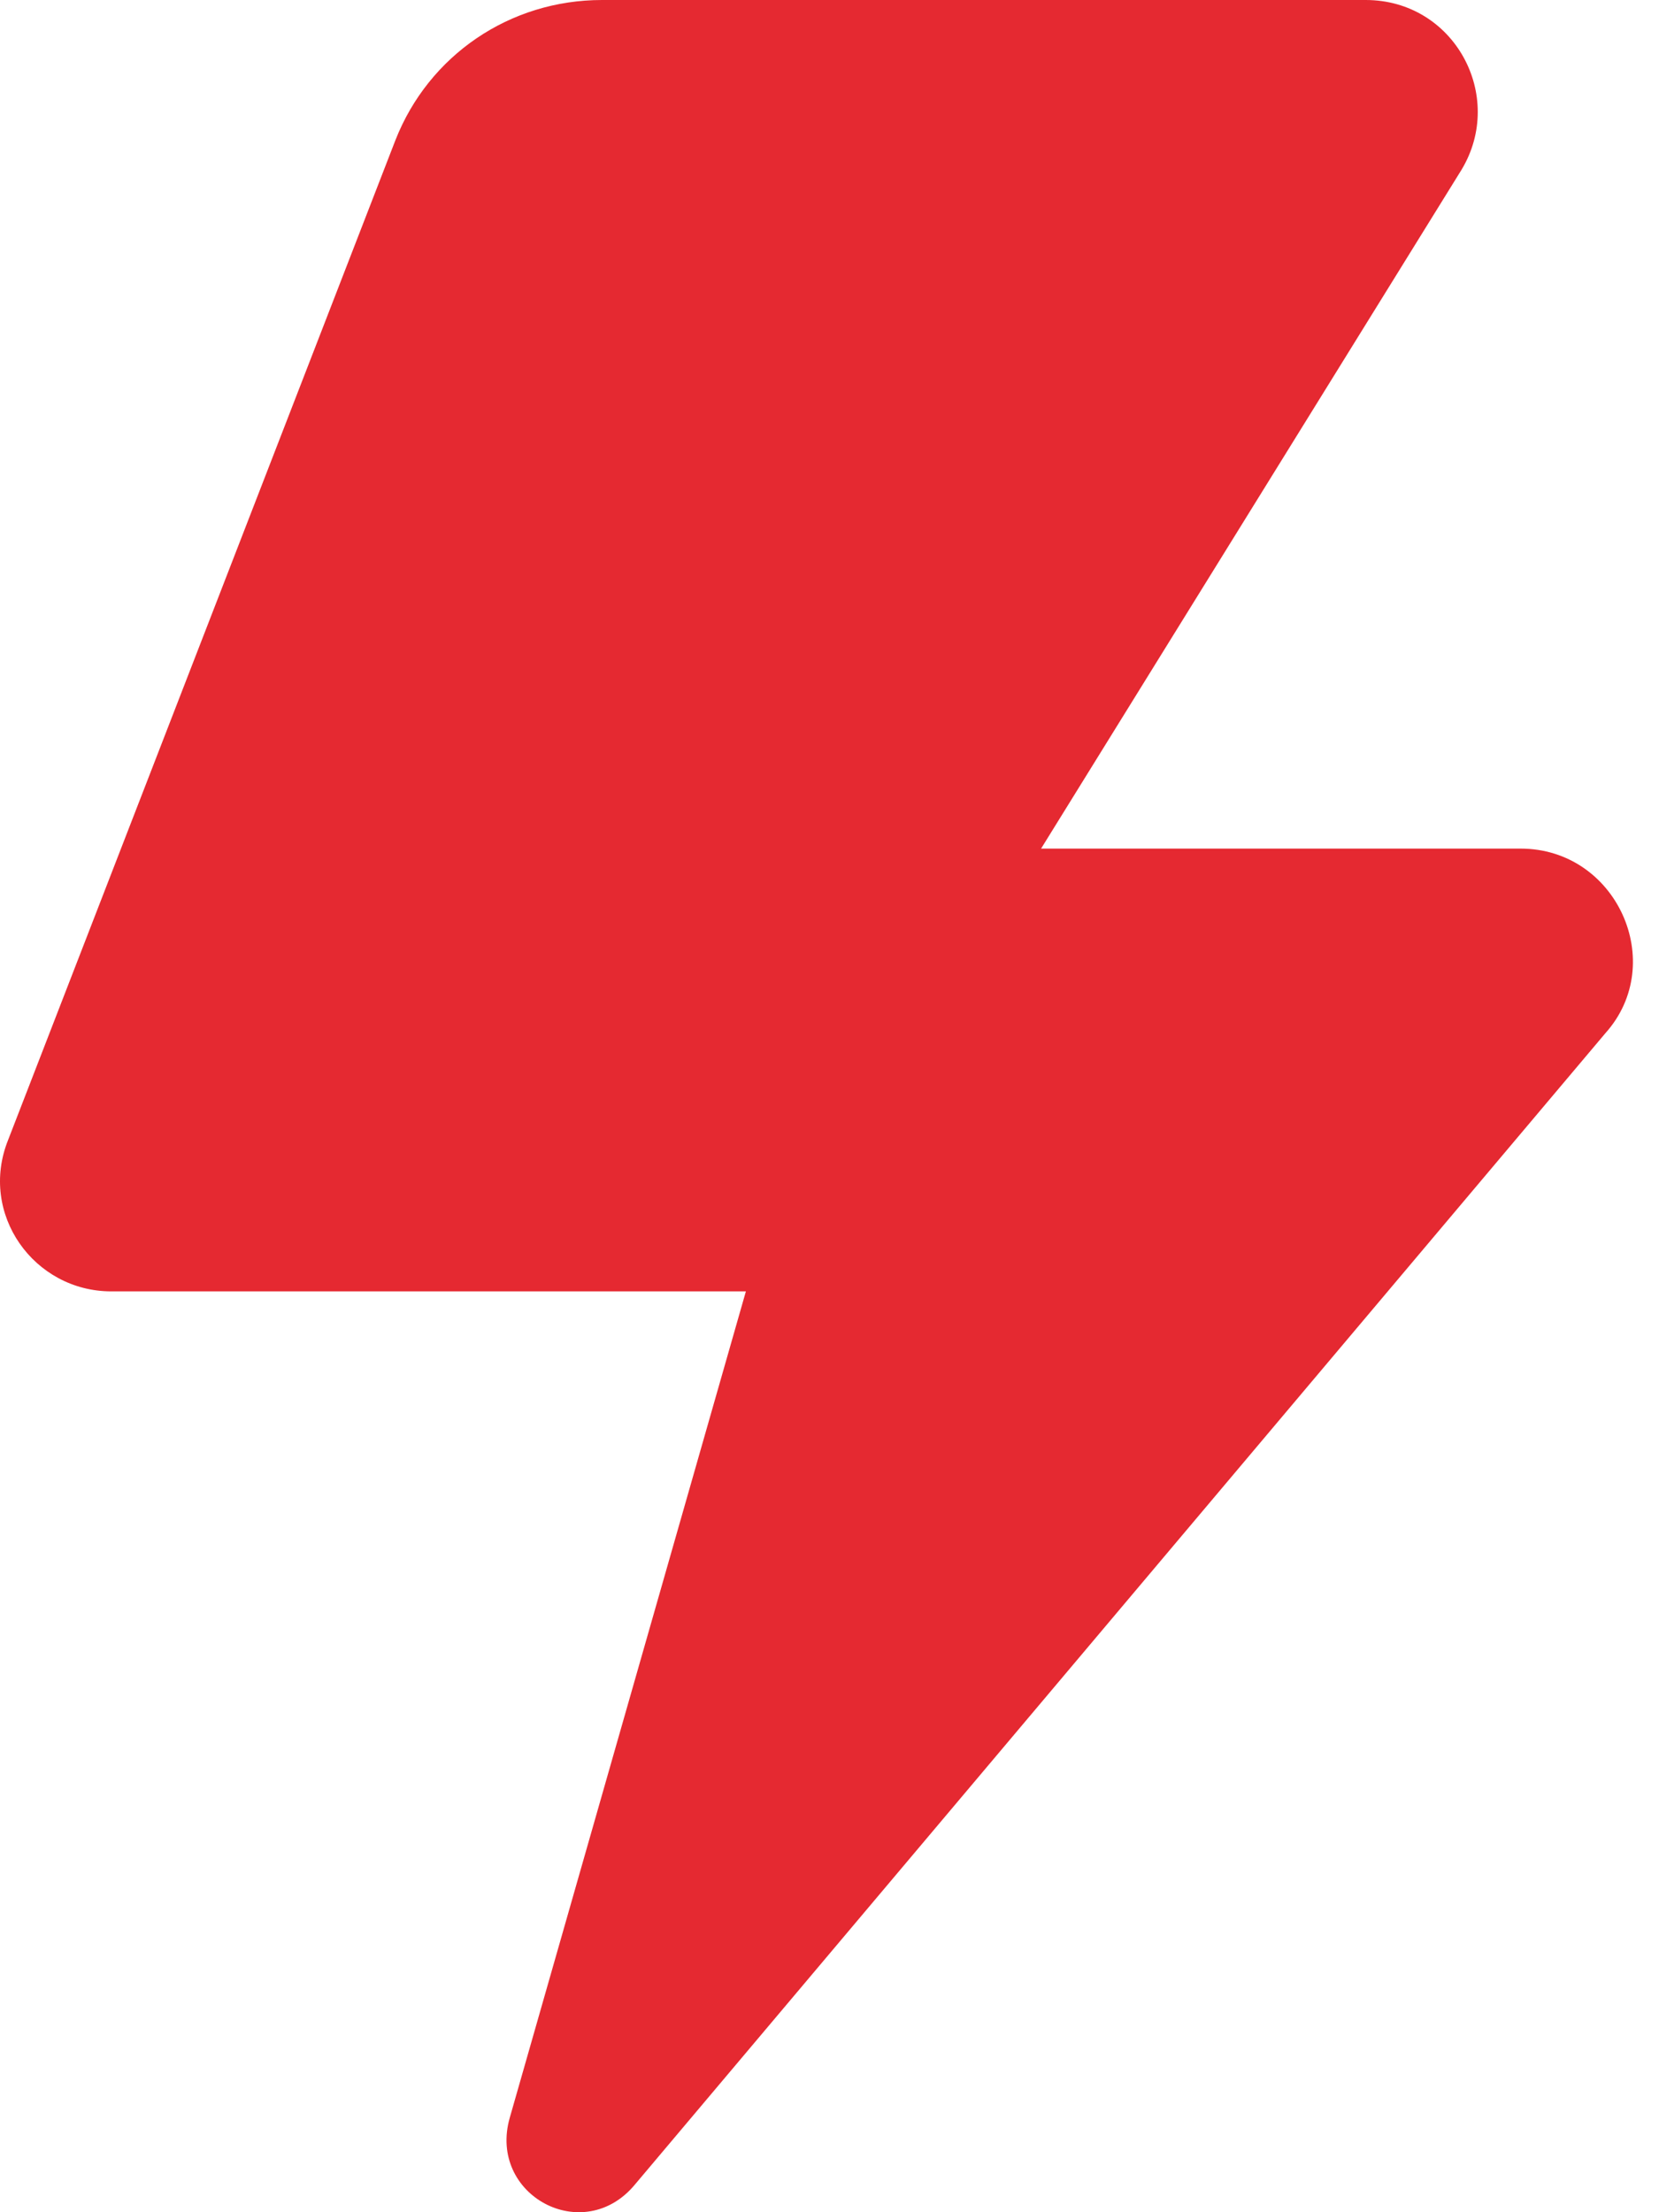 <svg width="15" height="20" viewBox="0 0 15 20" fill="none" xmlns="http://www.w3.org/2000/svg">
<path fill-rule="evenodd" clip-rule="evenodd" d="M5.443 0C4.609 0 3.876 0.5 3.575 1.268L0.073 10.307C-0.194 10.974 0.306 11.675 1.007 11.675H6.744L4.609 19.146C4.409 19.847 5.277 20.314 5.743 19.747L14.516 9.34C15.083 8.706 14.616 7.672 13.749 7.672H9.413L13.215 1.534C13.616 0.867 13.149 0 12.348 0H11.081H5.443Z" fill="#E52931"/>
</svg>
